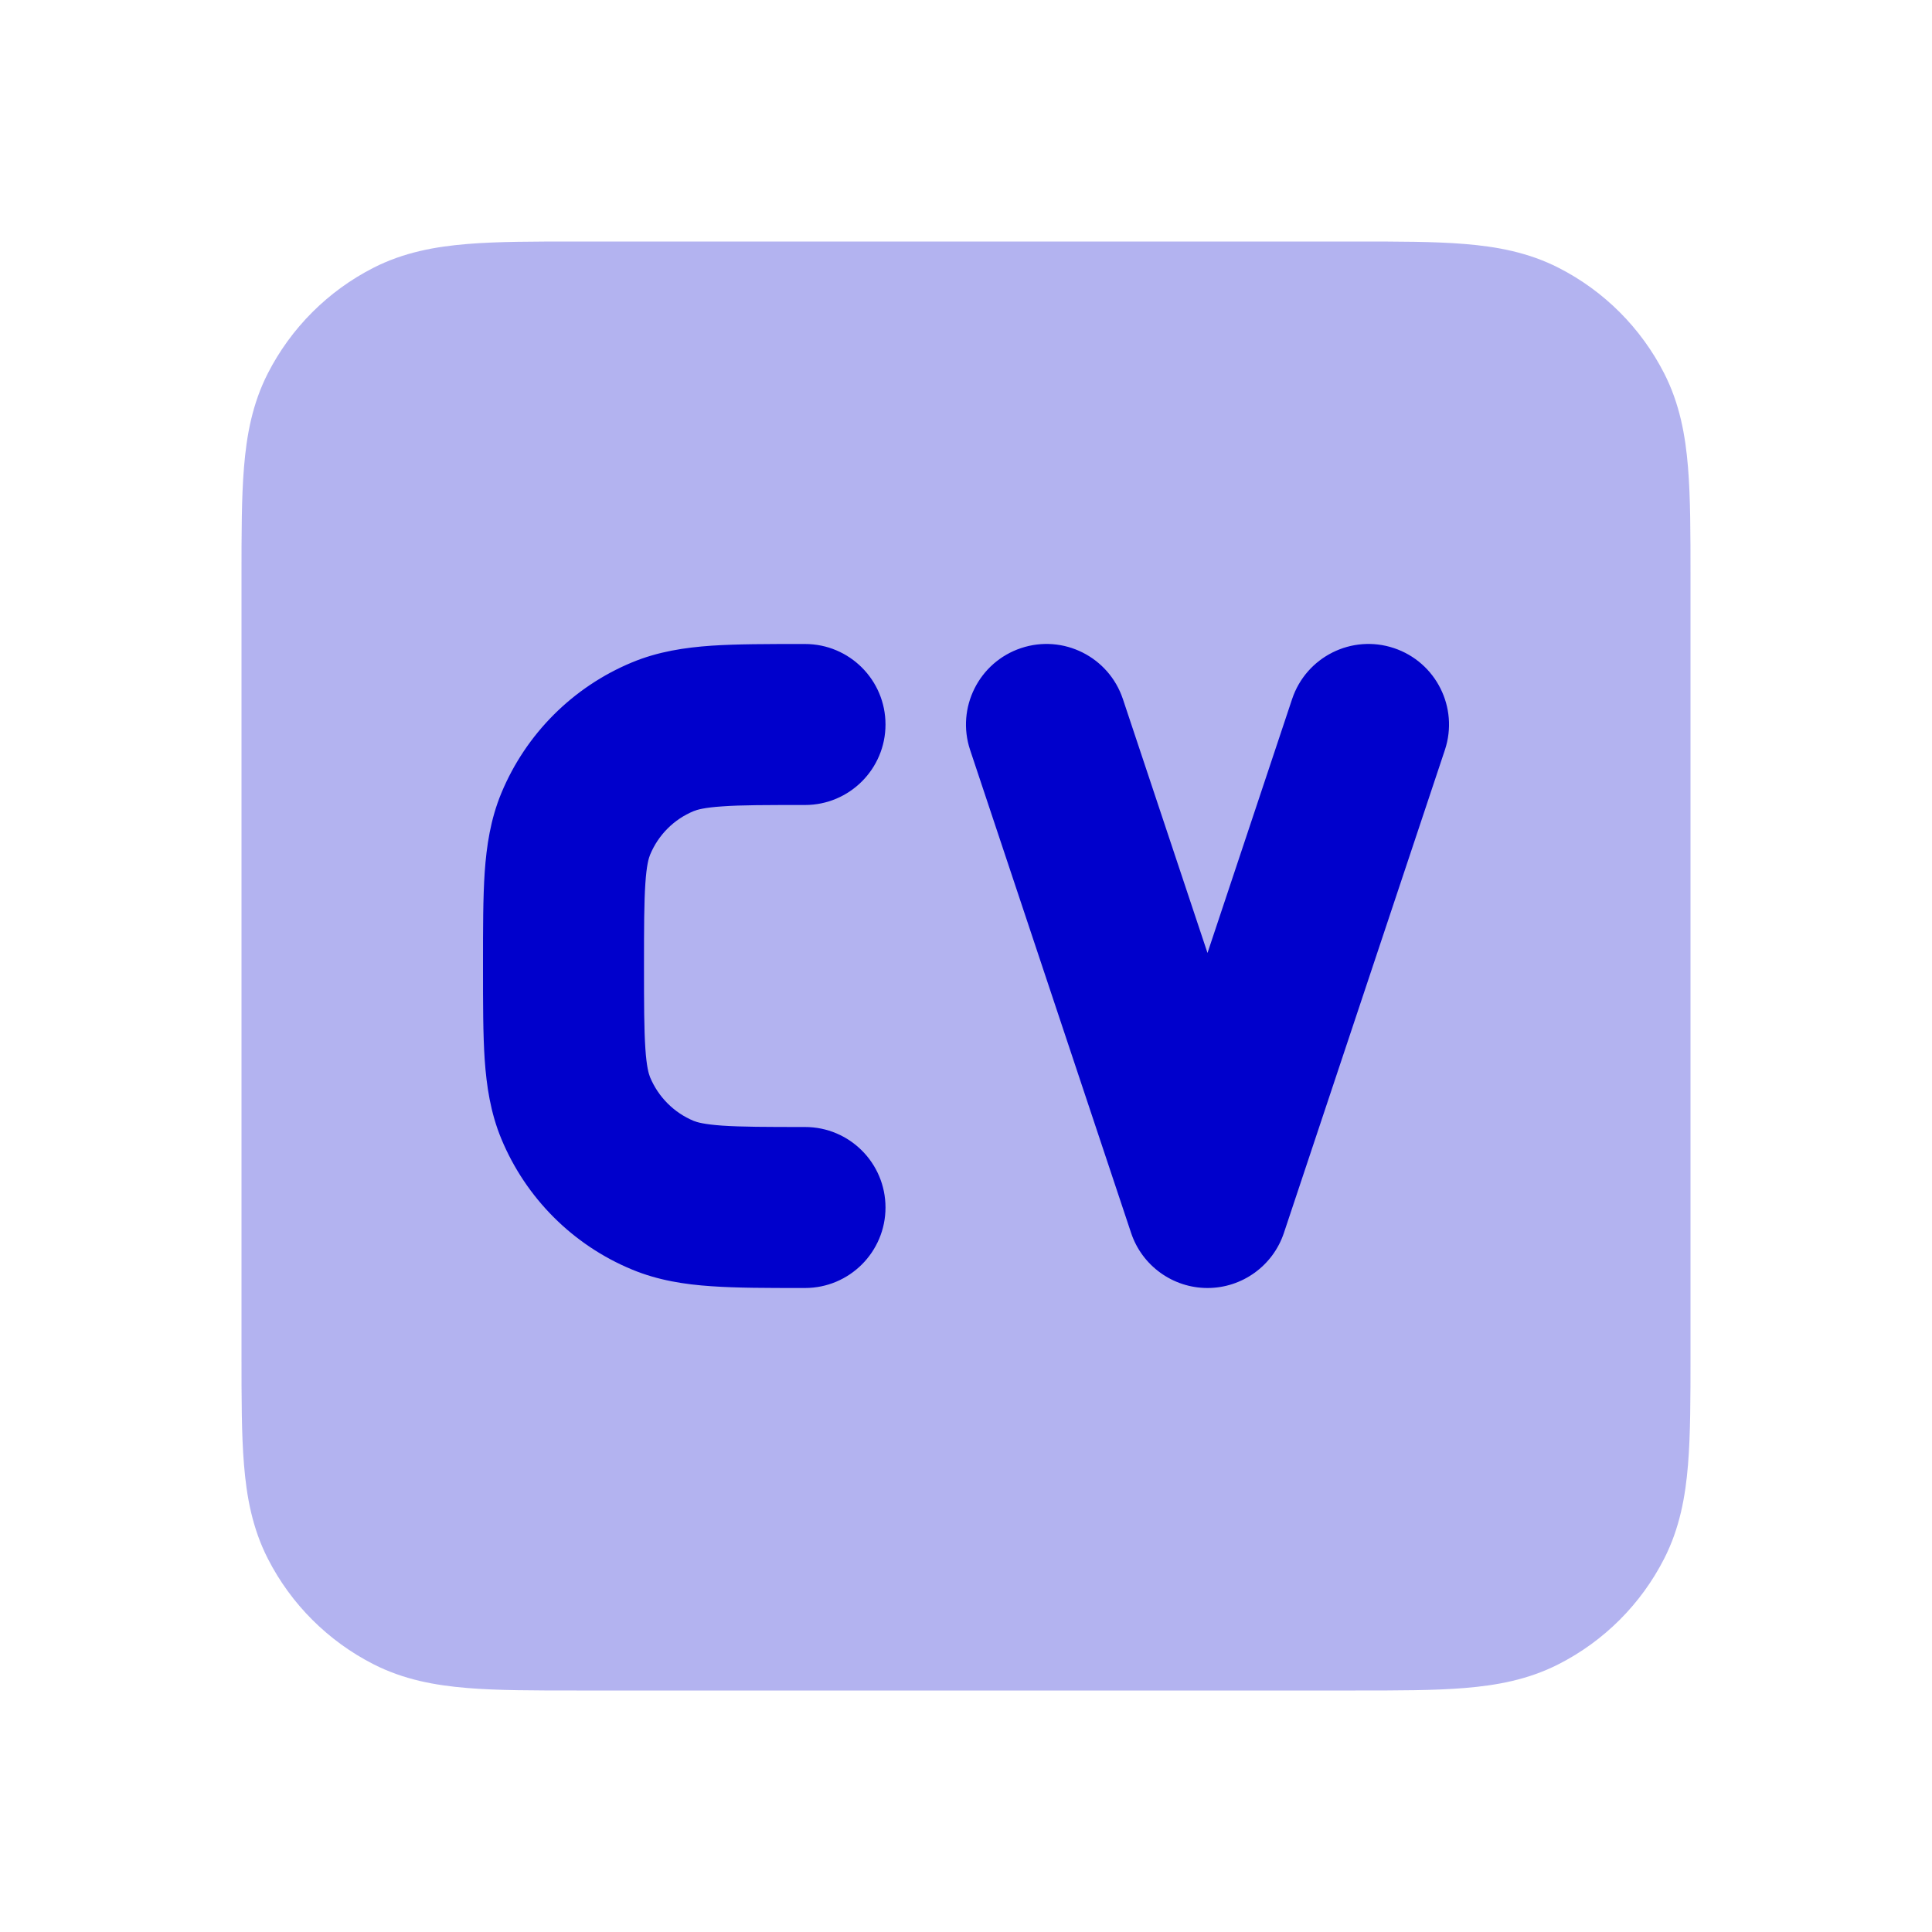 <svg width="24" height="24" viewBox="0 0 24 24" fill="none" xmlns="http://www.w3.org/2000/svg">
<path opacity="0.3" fill-rule="evenodd" clip-rule="evenodd" d="M7.161 3H16.838C17.366 3 17.82 3 18.195 3.031C18.59 3.063 18.984 3.134 19.362 3.327C19.927 3.615 20.385 4.074 20.673 4.638C20.866 5.016 20.937 5.41 20.969 5.805C21 6.18 21 6.634 21 7.161V16.839C21 17.366 21 17.82 20.969 18.195C20.937 18.59 20.866 18.984 20.673 19.362C20.385 19.927 19.927 20.385 19.362 20.673C18.984 20.866 18.59 20.937 18.195 20.969C17.82 21 17.366 21 16.839 21H7.161C6.634 21 6.18 21 5.805 20.969C5.41 20.937 5.016 20.866 4.638 20.673C4.074 20.385 3.615 19.927 3.327 19.362C3.134 18.984 3.063 18.59 3.031 18.195C3 17.82 3 17.366 3 16.839V7.161C3 6.634 3 6.18 3.031 5.805C3.063 5.41 3.134 5.016 3.327 4.638C3.615 4.074 4.074 3.615 4.638 3.327C5.016 3.134 5.41 3.063 5.805 3.031C6.18 3 6.634 3 7.161 3Z" fill="#0000CC"/>
<path fill-rule="evenodd" clip-rule="evenodd" d="M13.949 8.684C13.774 8.16 13.208 7.876 12.684 8.051C12.16 8.226 11.877 8.792 12.051 9.316L14.051 15.316C14.187 15.724 14.57 16 15 16C15.43 16 15.813 15.724 15.949 15.316L17.949 9.316C18.123 8.792 17.84 8.226 17.316 8.051C16.792 7.876 16.226 8.16 16.051 8.684L15 11.838L13.949 8.684ZM10 8L9.968 8C9.529 8 9.151 8 8.838 8.021C8.508 8.044 8.178 8.093 7.852 8.228C7.117 8.533 6.533 9.117 6.228 9.852C6.093 10.178 6.044 10.508 6.021 10.837C6 11.151 6 11.529 6 11.968V12.032C6 12.47 6 12.849 6.021 13.162C6.044 13.492 6.093 13.822 6.228 14.148C6.533 14.883 7.117 15.467 7.852 15.771C8.178 15.906 8.508 15.956 8.838 15.978C9.151 16 9.529 16 9.968 16H10C10.552 16 11 15.552 11 15C11 14.447 10.552 14 10 14C9.52 14 9.211 13.999 8.974 13.983C8.746 13.967 8.659 13.941 8.617 13.924C8.372 13.822 8.178 13.627 8.076 13.383C8.059 13.341 8.032 13.254 8.017 13.026C8.001 12.789 8 12.479 8 12C8 11.52 8.001 11.21 8.017 10.973C8.032 10.745 8.059 10.659 8.076 10.617C8.178 10.372 8.372 10.177 8.617 10.076C8.659 10.059 8.746 10.032 8.974 10.017C9.211 10 9.52 10 10 10C10.552 10 11 9.552 11 9C11 8.447 10.552 8 10 8Z" fill="#0000CC"/>
</svg>
